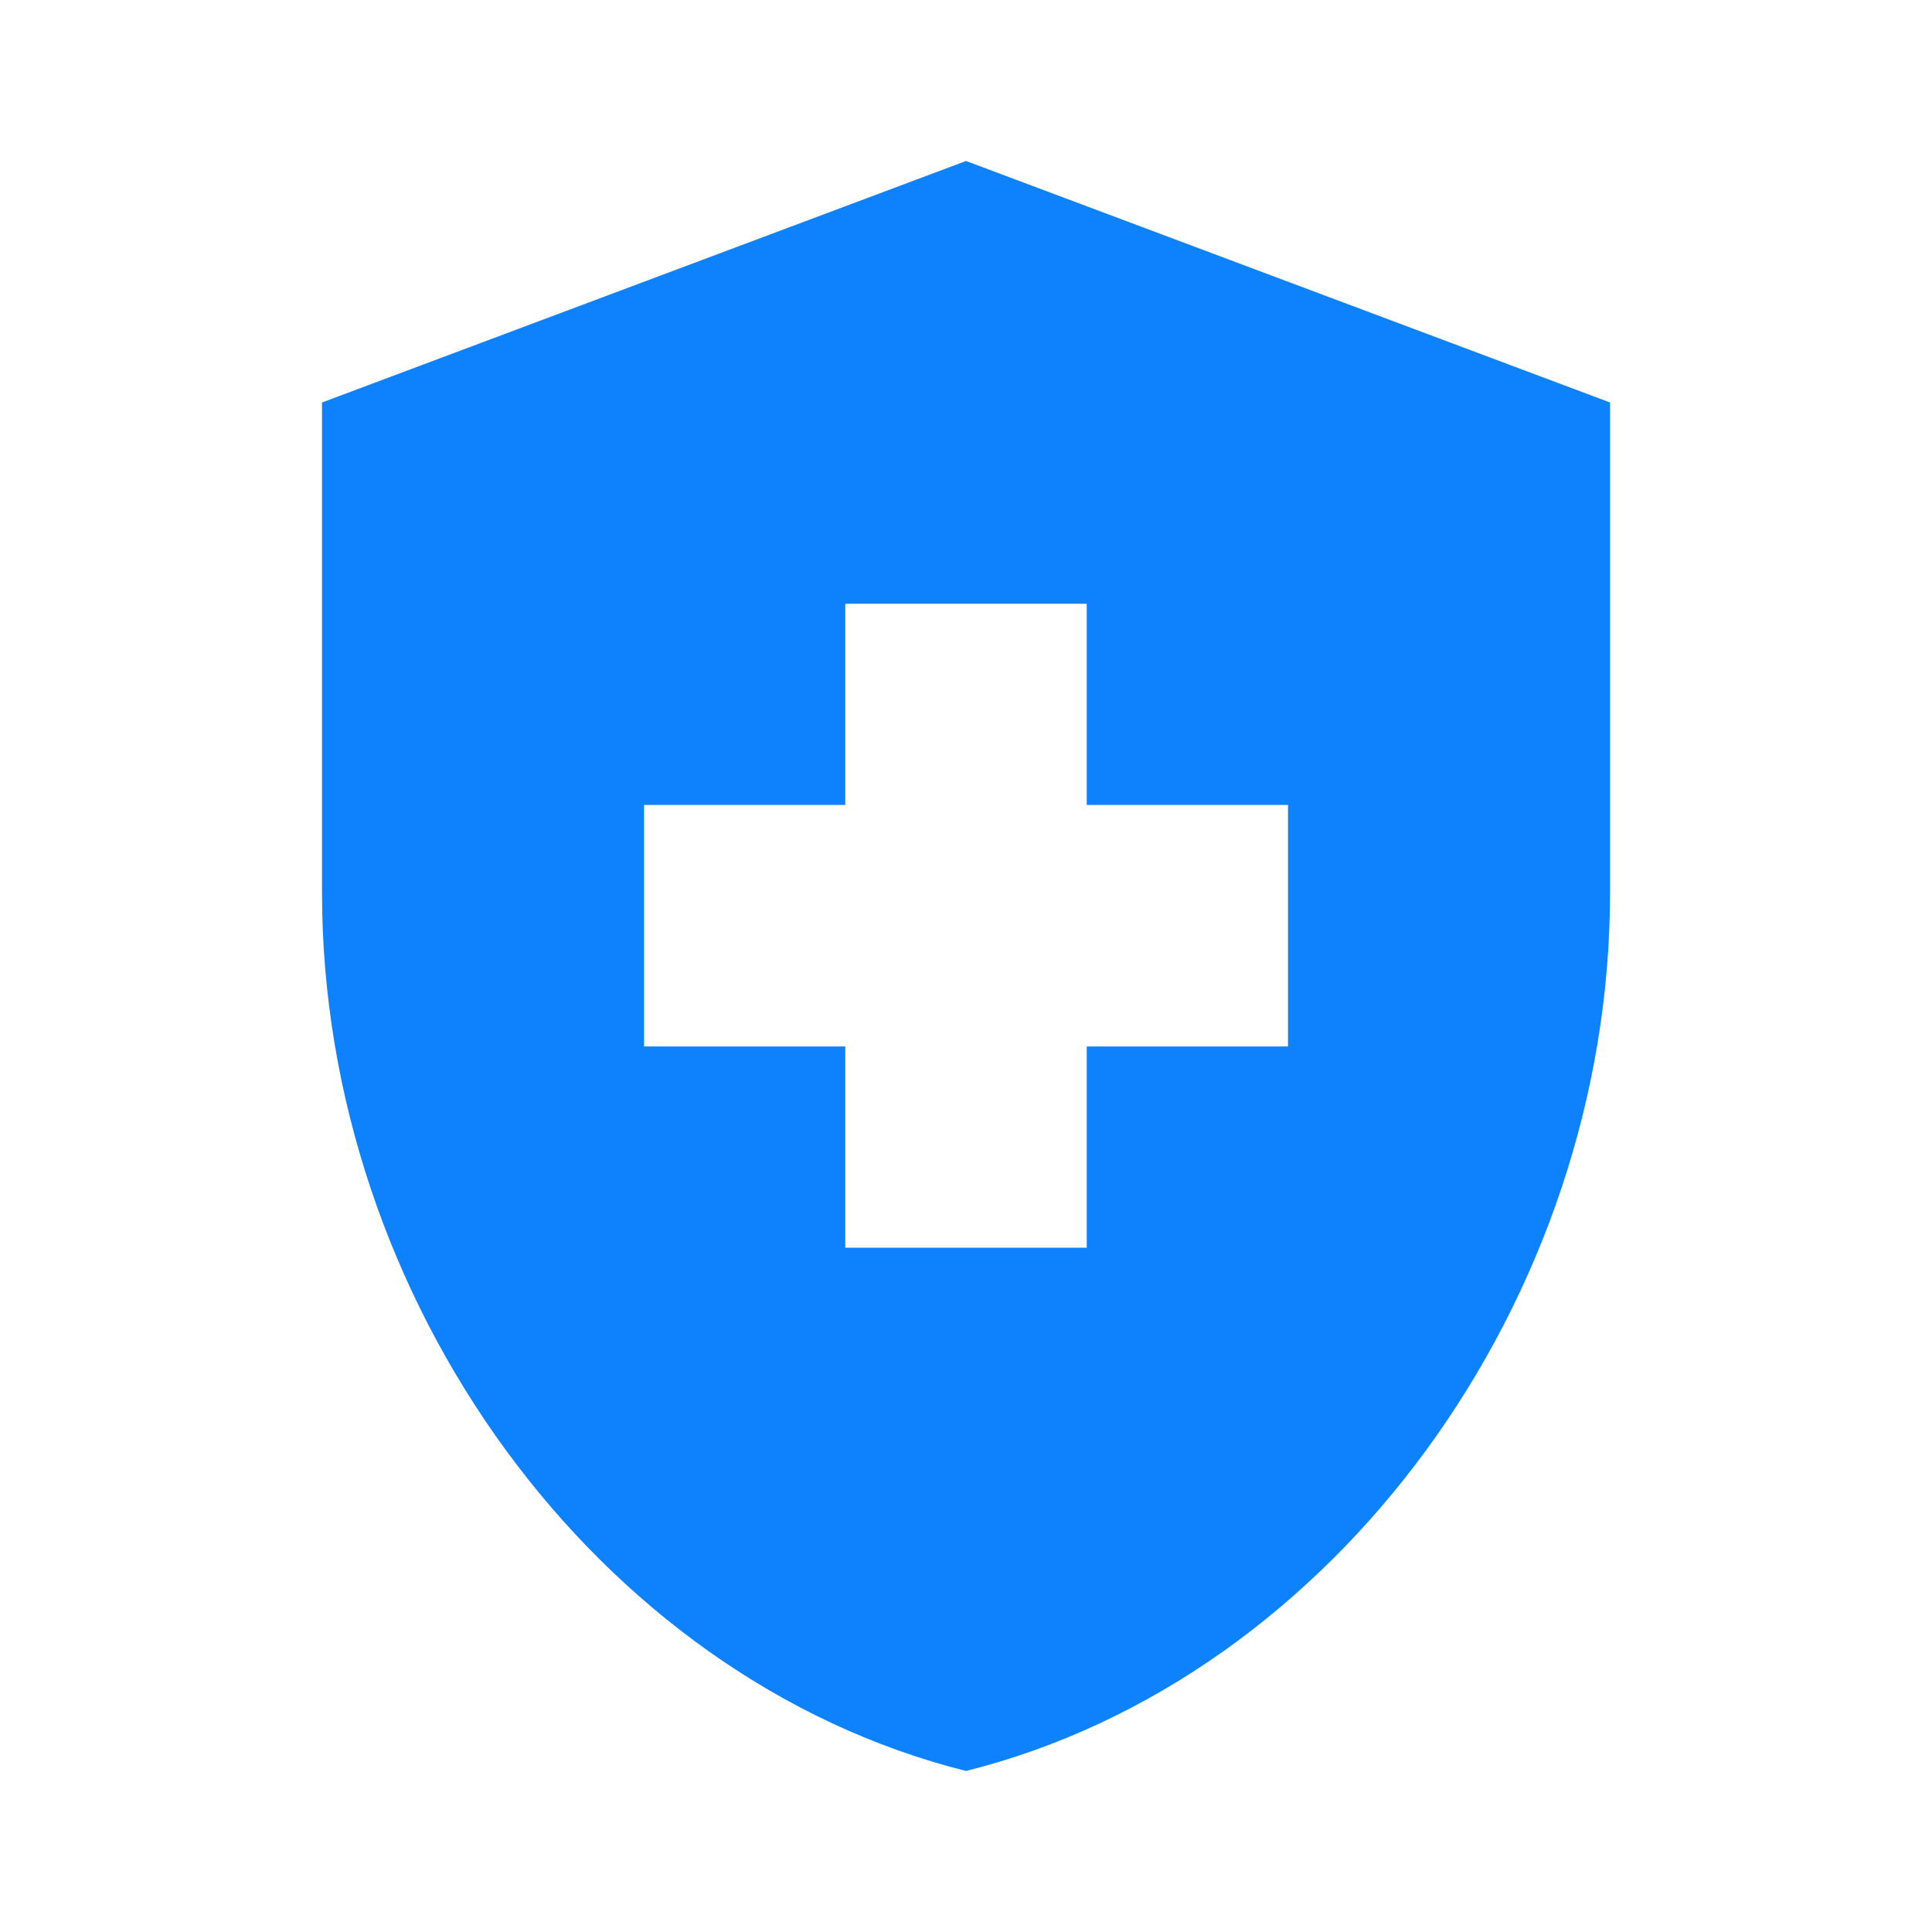 <?xml version="1.0" encoding="utf-8" ?>
<svg xmlns="http://www.w3.org/2000/svg" xmlns:xlink="http://www.w3.org/1999/xlink" width="40" height="40" viewBox="0 0 40 40">
	<defs>
		<clipPath id="clipPath3907726742">
			<path d="M0 0L40 0L40 40L0 40L0 0Z" fill-rule="nonzero" transform="matrix(1 0 0 1 0 0)"/>
		</clipPath>
	</defs>
	<g clip-path="url(#clipPath3907726742)">
		<defs>
			<clipPath id="clipPath6302050849">
				<path d="M0 0L40 0L40 40L0 40L0 0Z" fill-rule="nonzero" transform="matrix(1 0 0 1 -0 -0)"/>
			</clipPath>
		</defs>
		<g clip-path="url(#clipPath6302050849)">
			<path d="M10.833 18.333L6.667 18.333L6.667 13.333L10.833 13.333L10.833 9.167L15.833 9.167L15.833 13.333L20 13.333L20 18.333L15.833 18.333L15.833 22.5L10.833 22.5L10.833 18.333ZM13.333 0L0 5L0 15.15C0 23.567 5.683 31.417 13.333 33.333C20.983 31.417 26.667 23.567 26.667 15.15L26.667 5L13.333 0Z" fill-rule="nonzero" transform="matrix(1 0 0 1 6.667 3.333)" fill="rgb(14, 130, 253)"/>
		</g>
	</g>
</svg>
